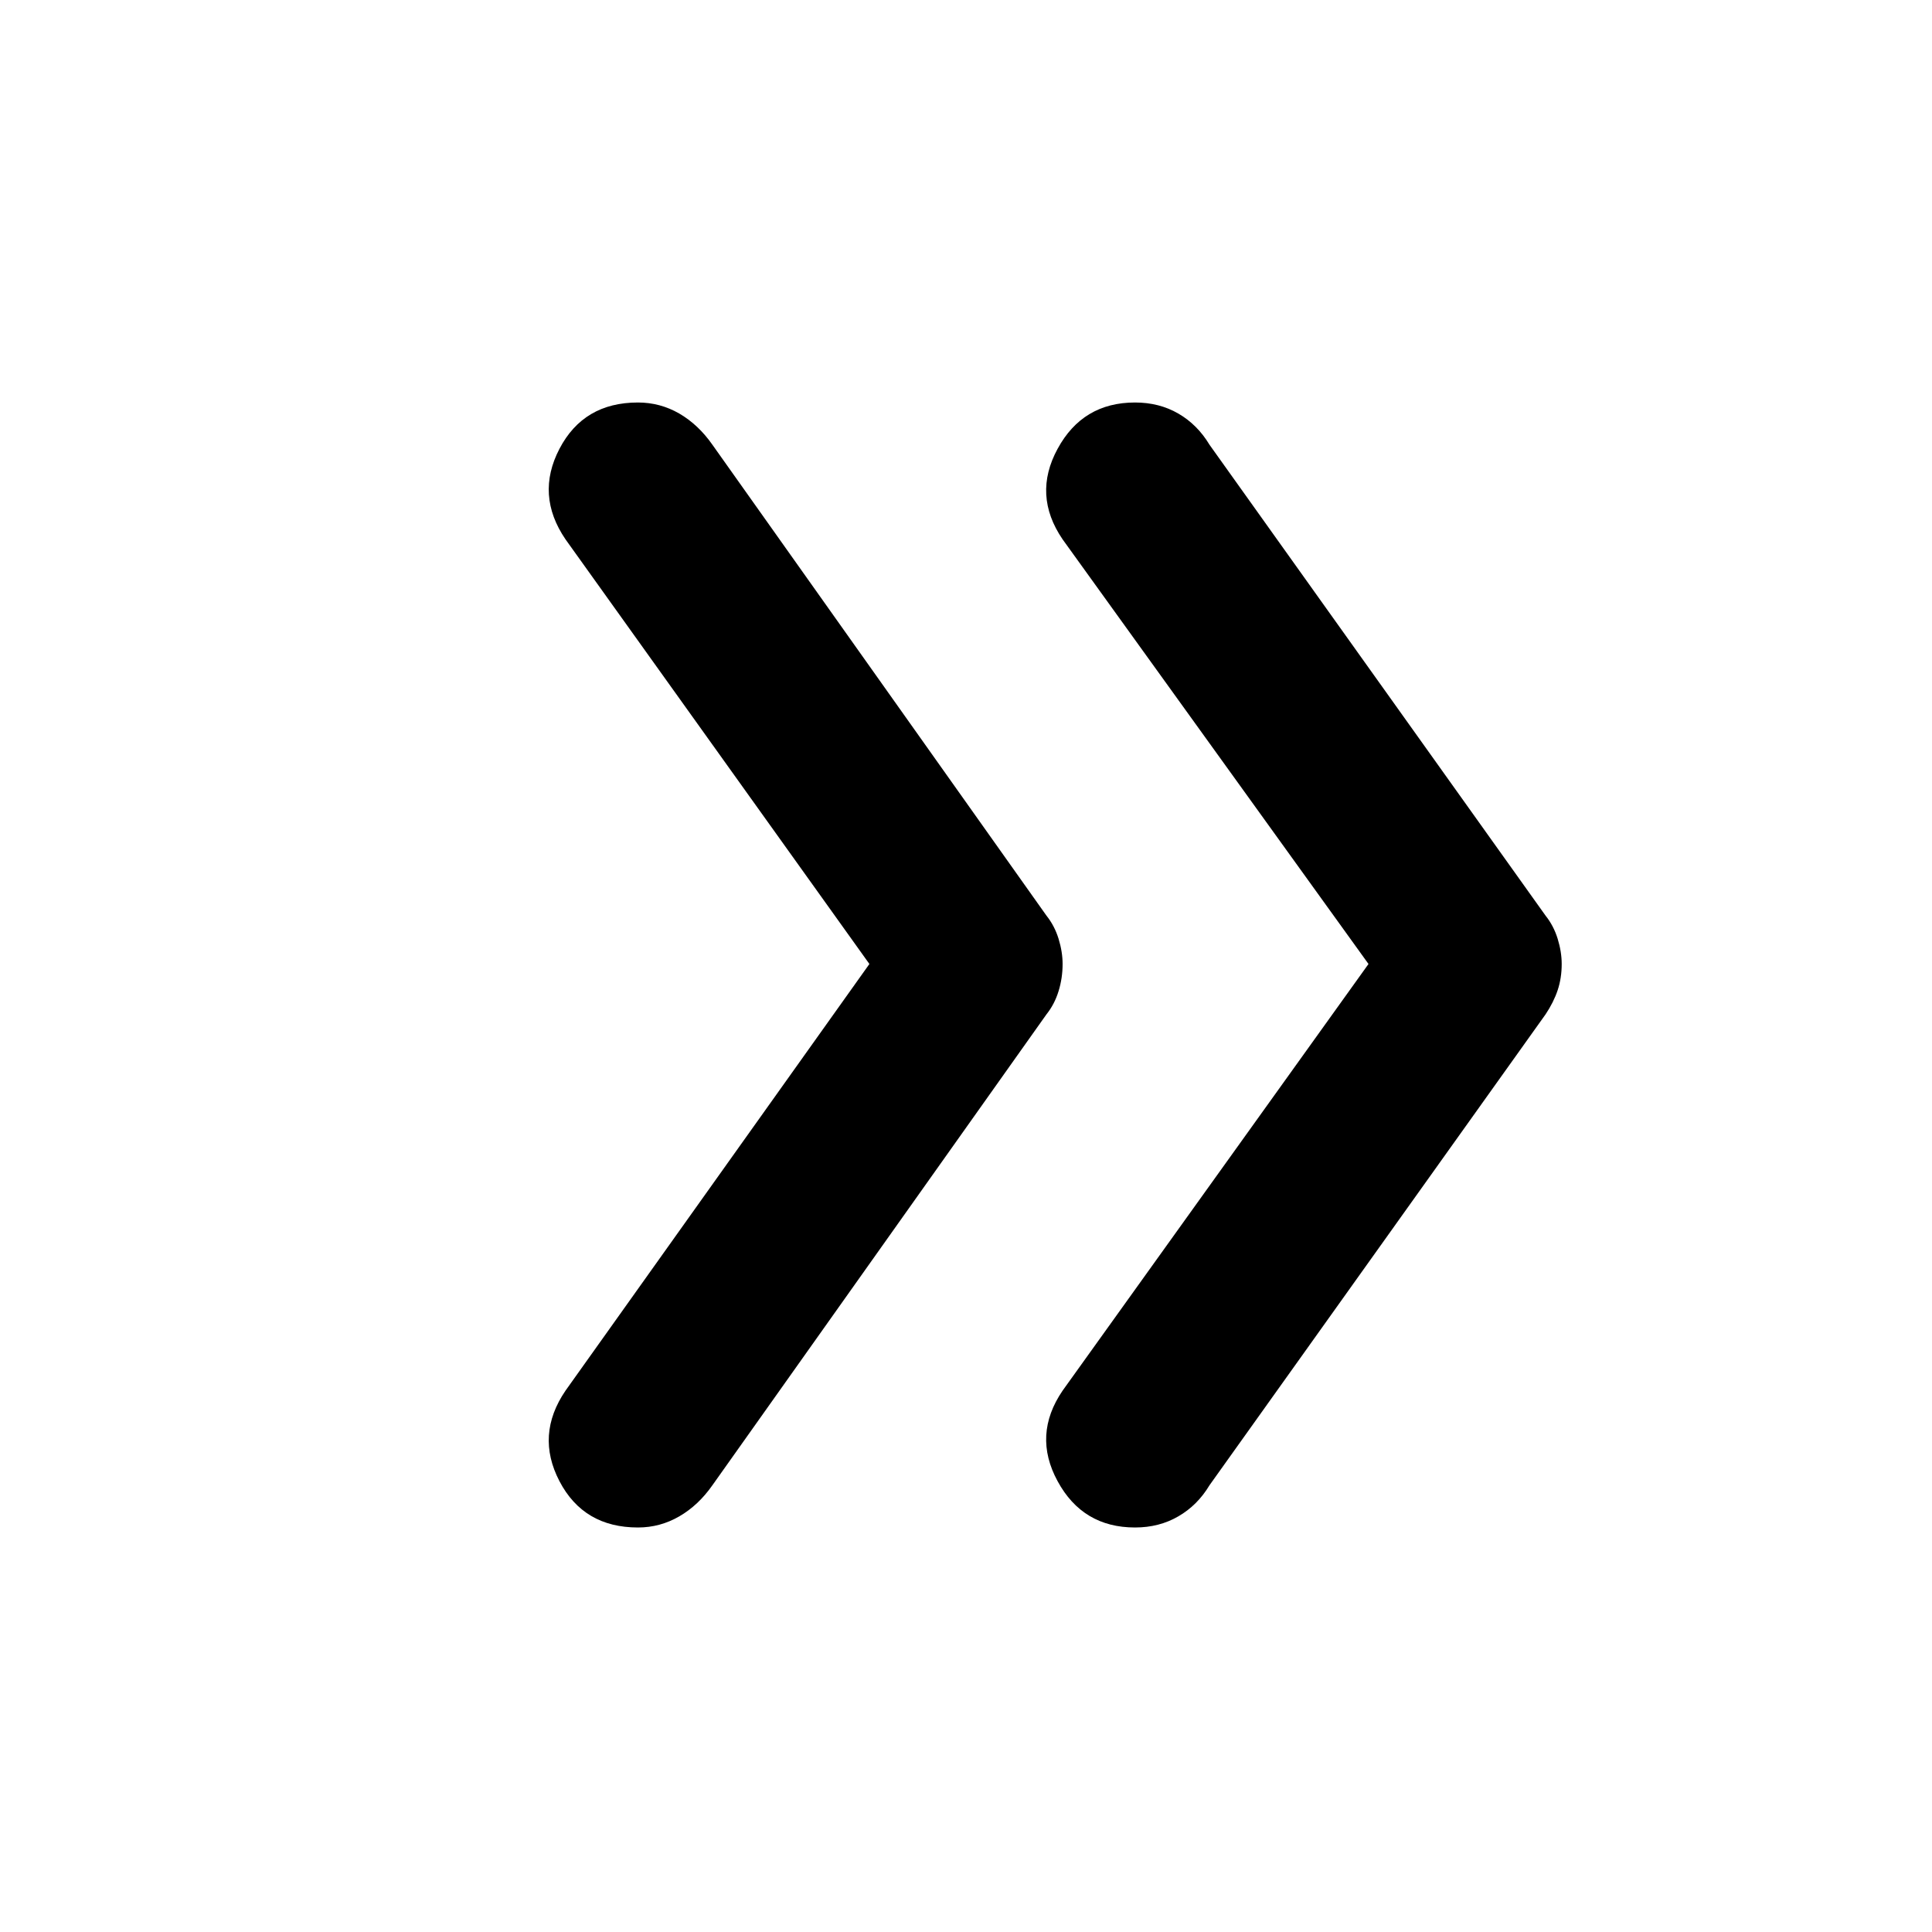 <svg xmlns="http://www.w3.org/2000/svg" height="24" width="24"><path d="M14.1 18.975Q13.45 18.975 13.138 18.4Q12.825 17.825 13.2 17.275L17 11.975L13.2 6.7Q12.825 6.15 13.138 5.575Q13.45 5 14.1 5Q14.4 5 14.637 5.137Q14.875 5.275 15.025 5.525L19.2 11.375Q19.3 11.5 19.35 11.662Q19.4 11.825 19.4 11.975Q19.4 12.15 19.35 12.3Q19.3 12.45 19.2 12.6L15.025 18.45Q14.875 18.7 14.637 18.837Q14.4 18.975 14.1 18.975ZM7.925 18.975Q7.25 18.975 6.95 18.4Q6.65 17.825 7.025 17.275L10.8 11.975L7.025 6.7Q6.65 6.15 6.95 5.575Q7.25 5 7.925 5Q8.2 5 8.438 5.137Q8.675 5.275 8.85 5.525L13 11.375Q13.1 11.5 13.15 11.662Q13.2 11.825 13.2 11.975Q13.2 12.15 13.15 12.312Q13.1 12.475 13 12.6L8.85 18.45Q8.675 18.7 8.438 18.837Q8.2 18.975 7.925 18.975Z"/></svg>